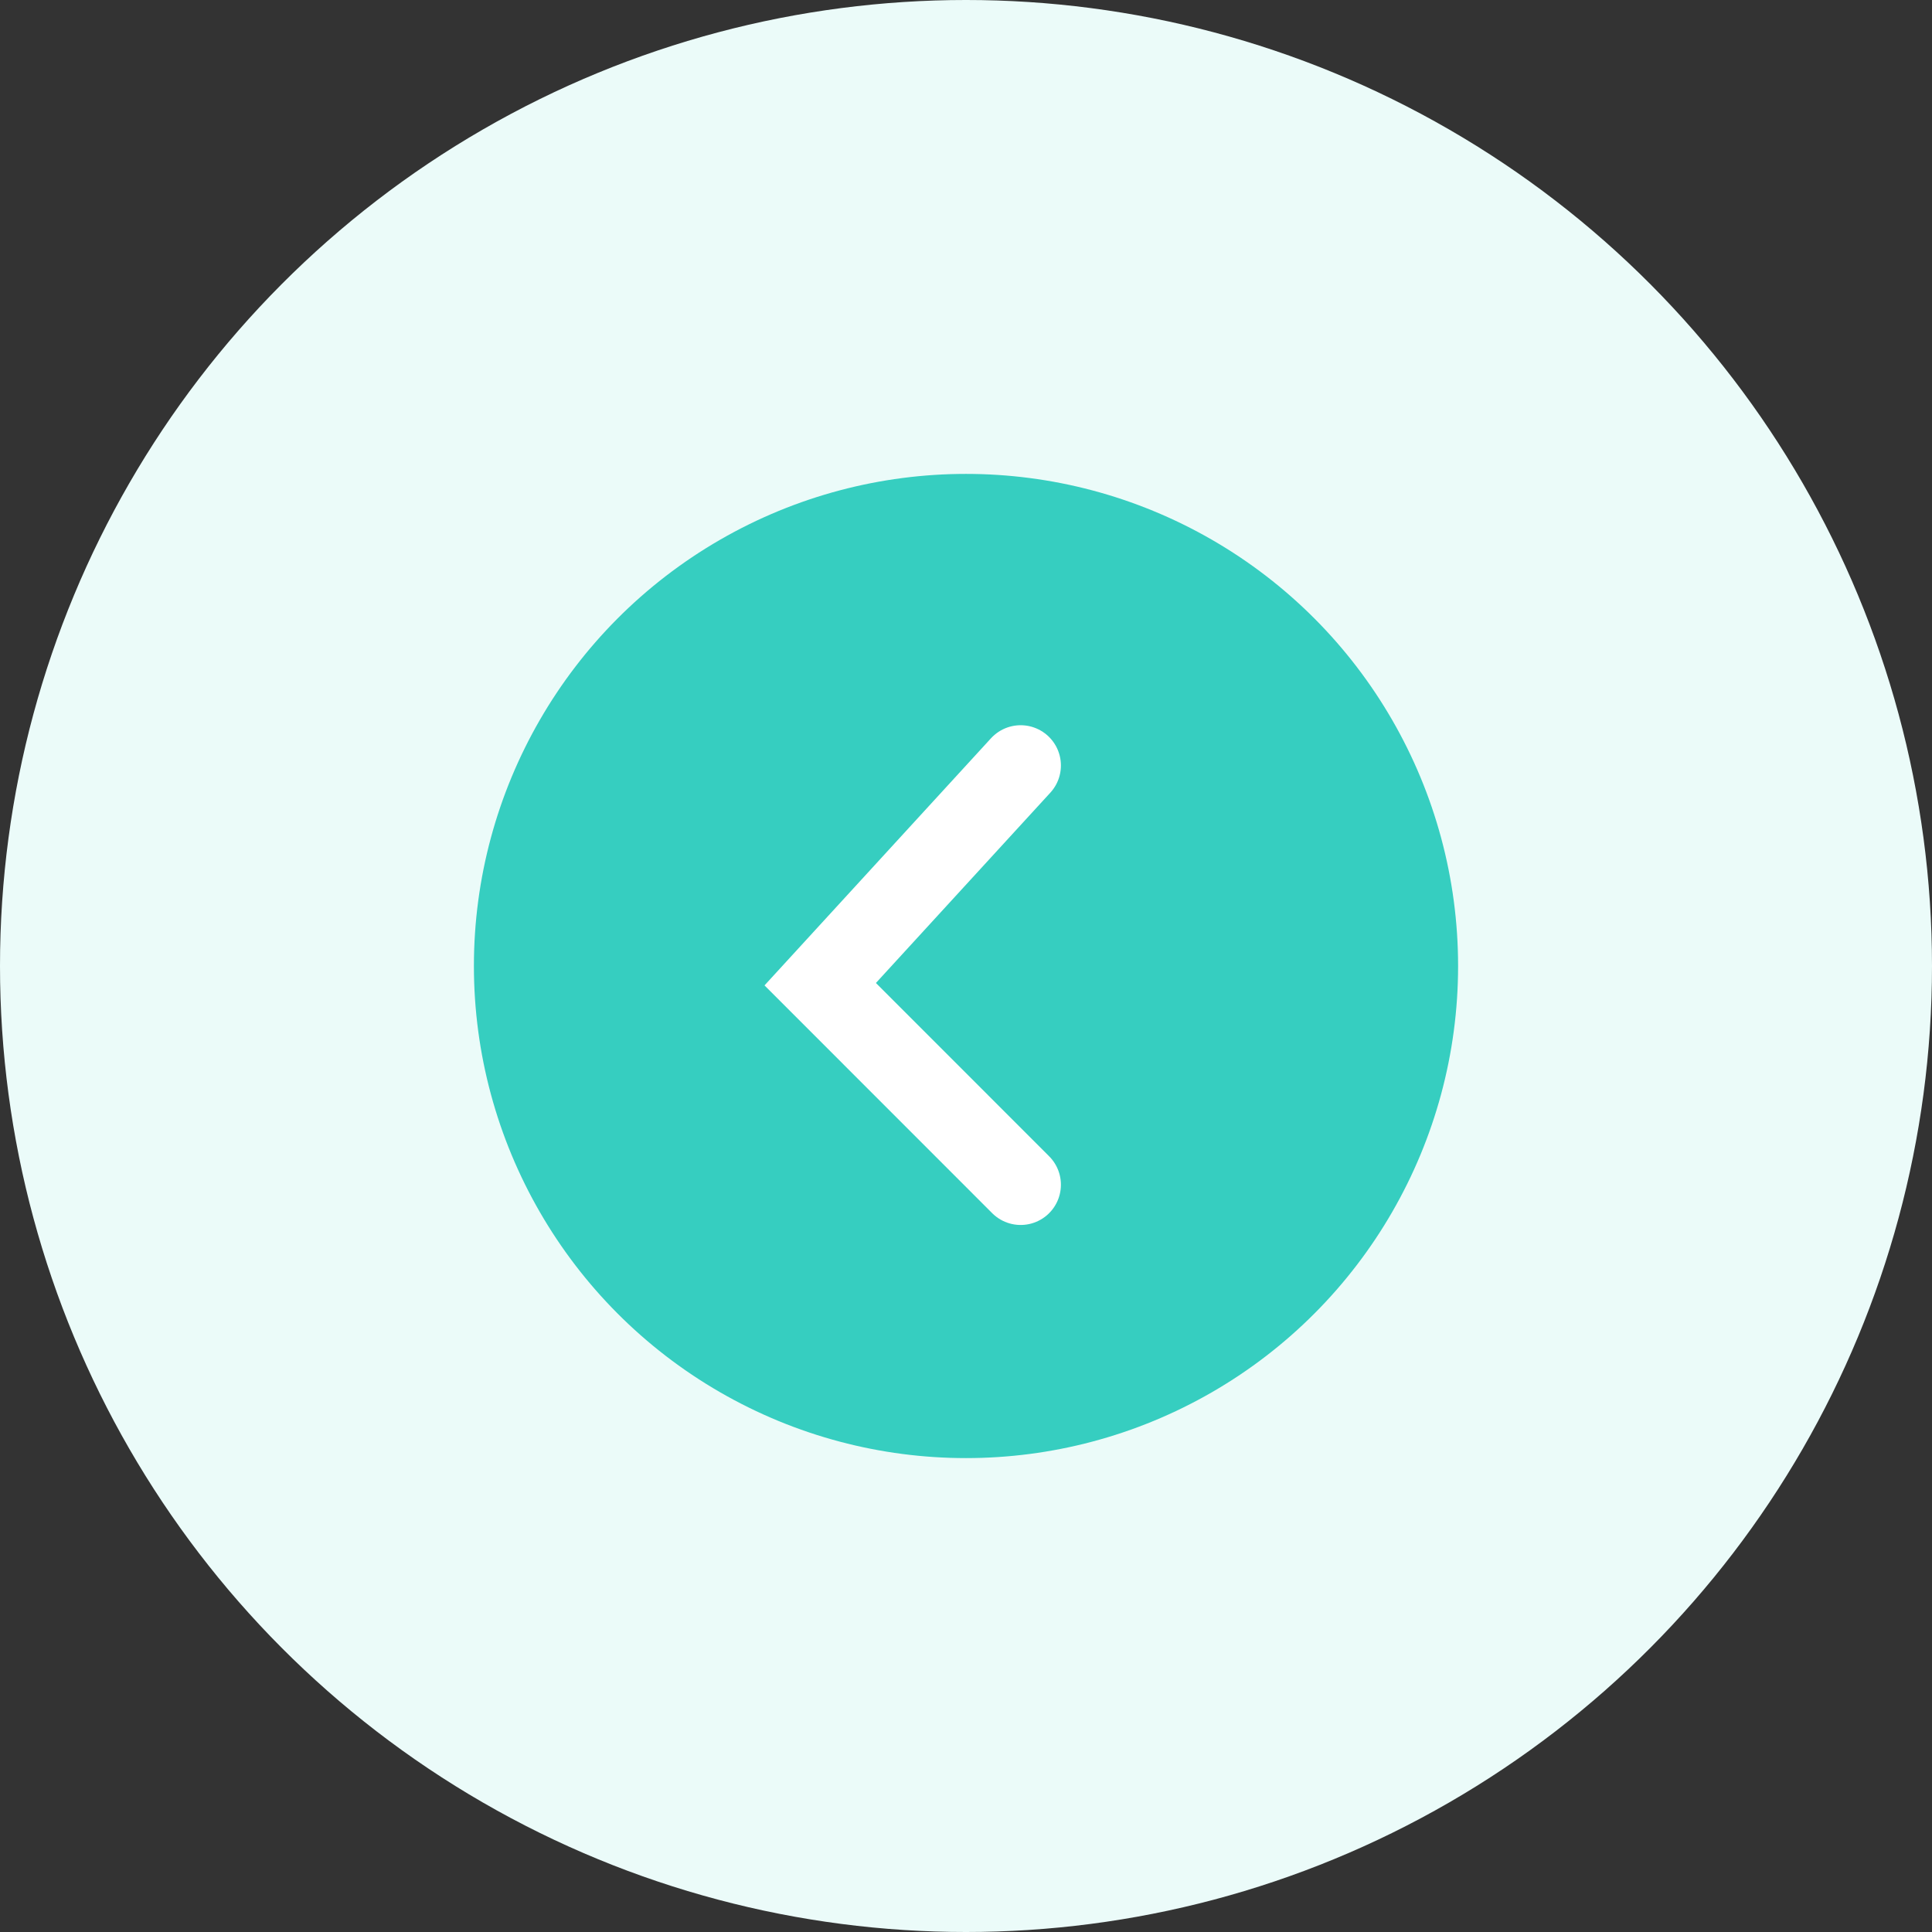 <svg width="24" height="24" viewBox="0 0 24 24" fill="none" xmlns="http://www.w3.org/2000/svg">
<rect x="0" y="0" width="24" height="24" fill="#333333" stroke="none"/>
<circle cx="12" cy="12" r="12" fill="#EBFBF9"/>
<circle cx="12" cy="12" r="6.113" fill="#36CEC0"/>
<path d="M12.679 9.509L10.189 12.226L12.679 14.717" stroke="white" stroke-linecap="round"/>
</svg>
